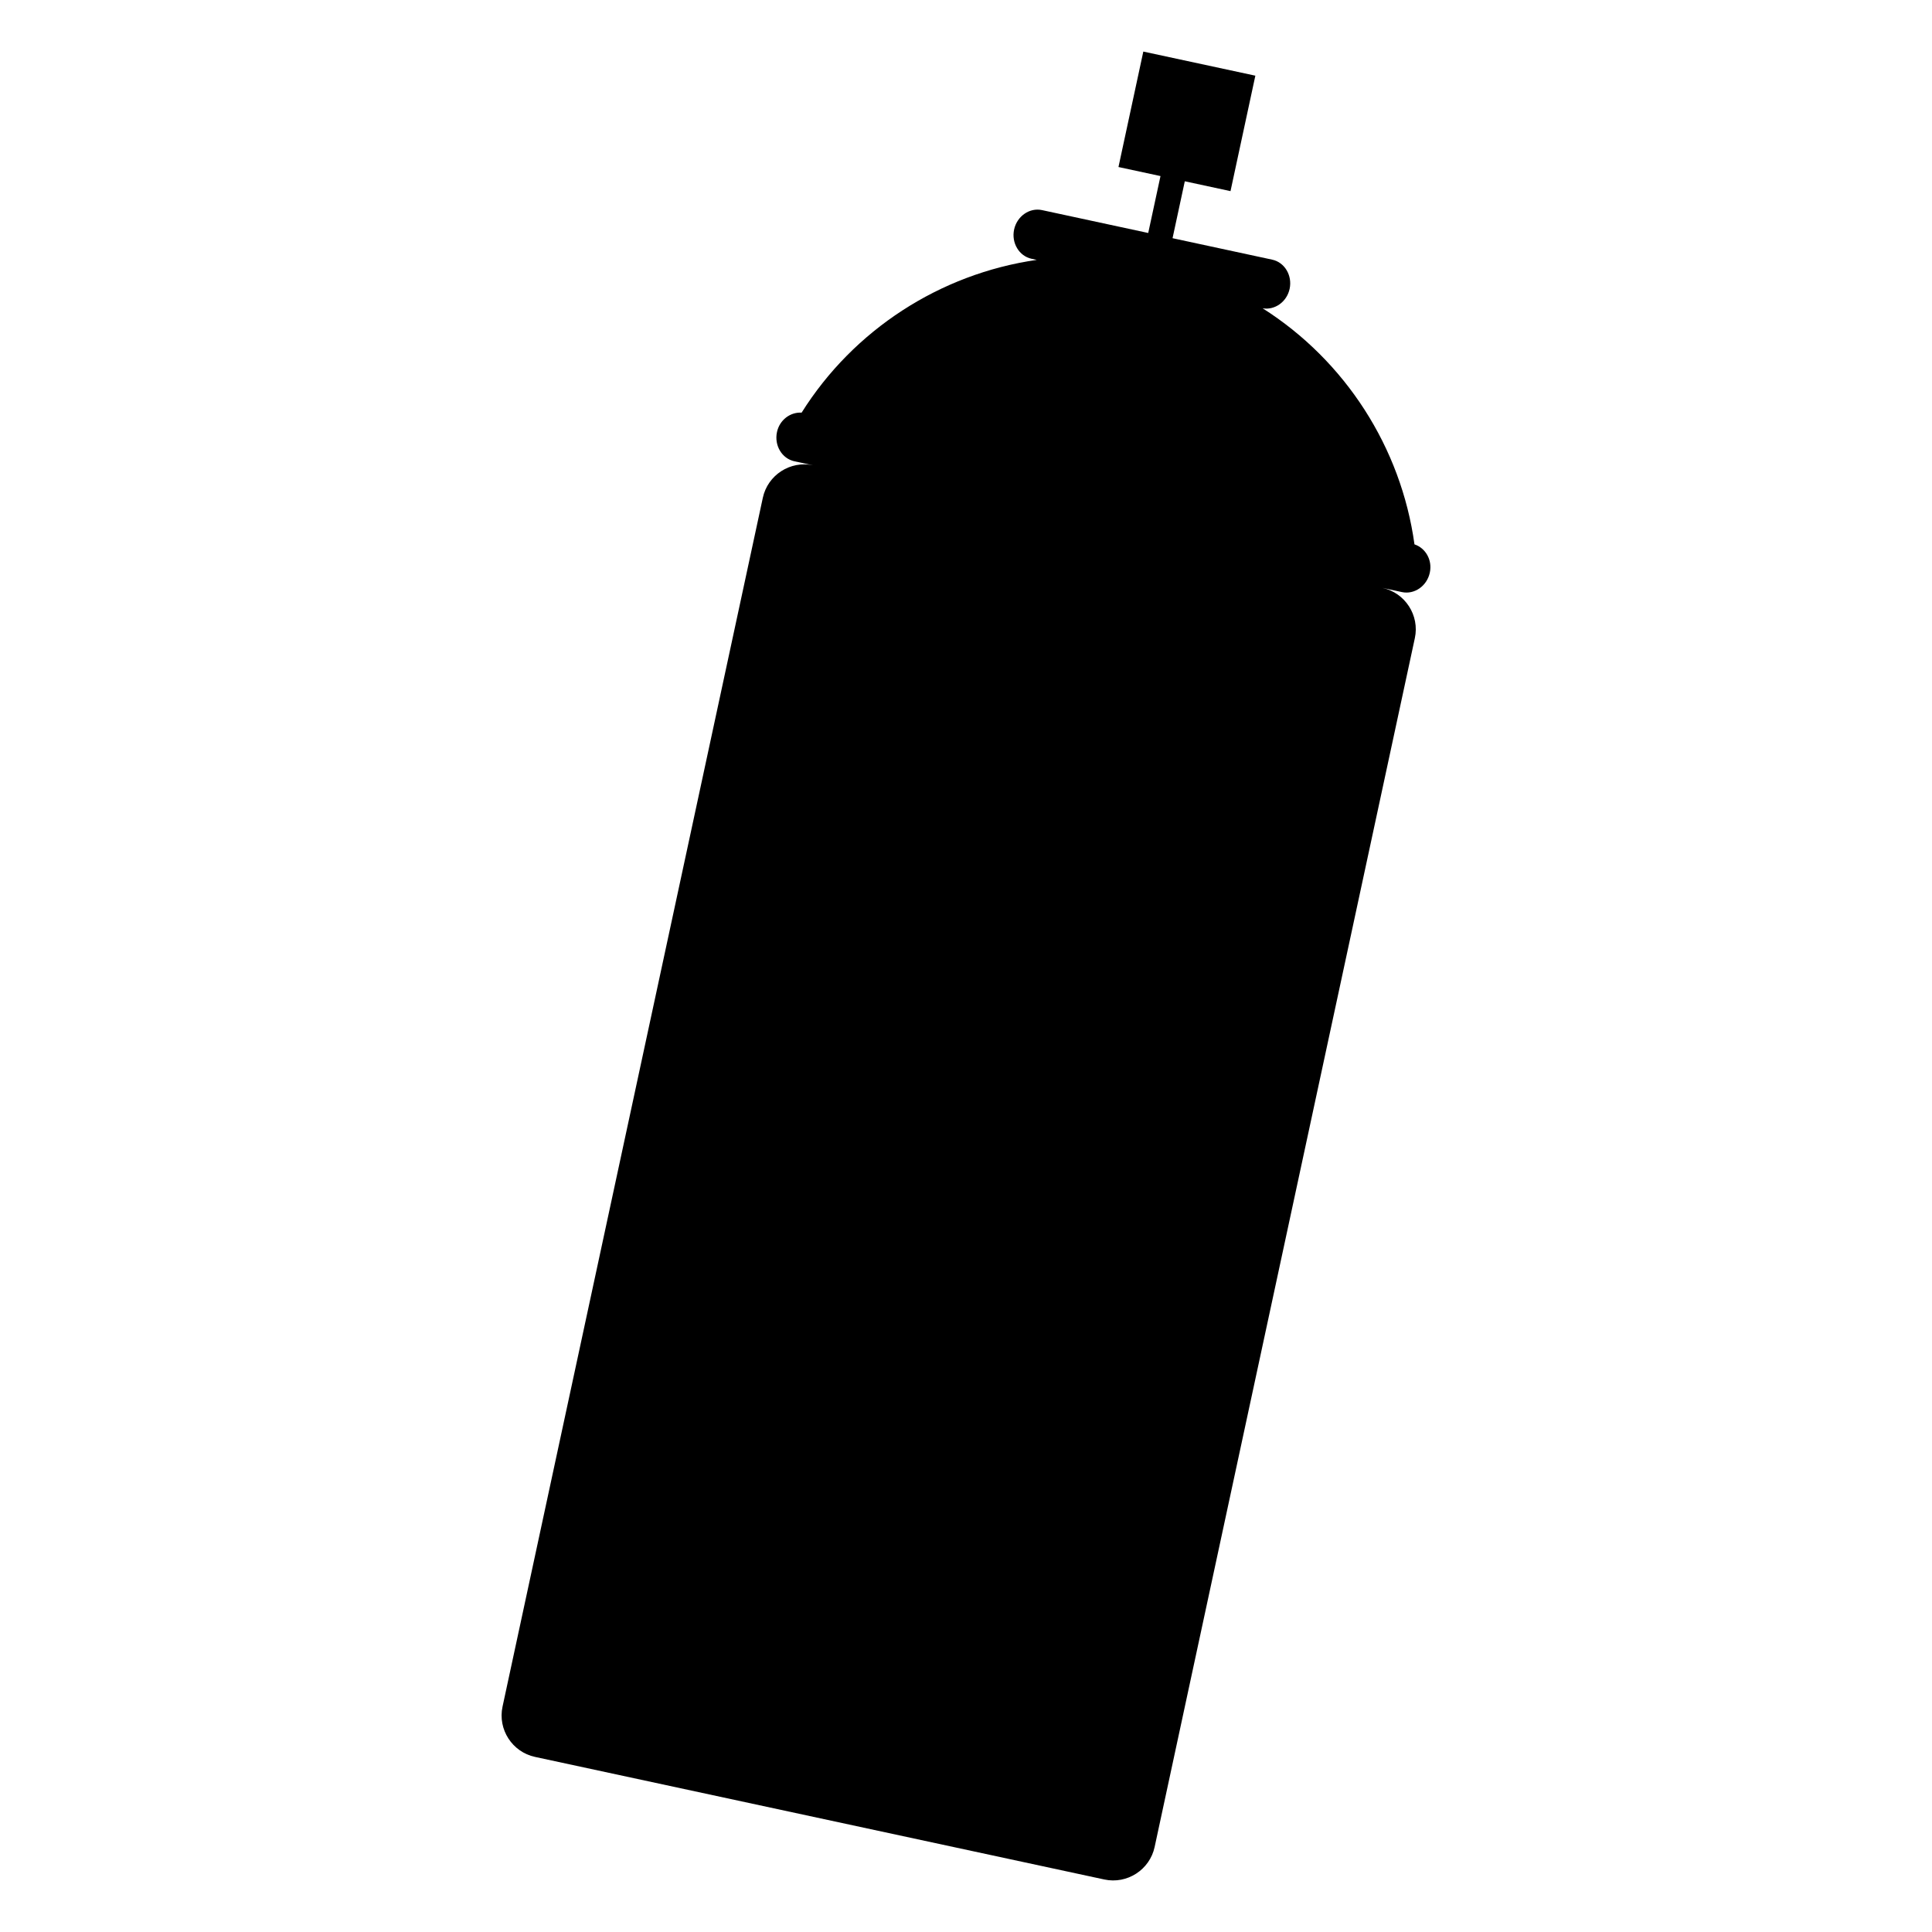 <svg fill="#000000" xmlns="http://www.w3.org/2000/svg" xmlns:xlink="http://www.w3.org/1999/xlink" version="1.1" x="0px" y="0px" viewBox="0 0 100 100" enable-background="new 0 0 100 100" xml:space="preserve"><path fill-rule="evenodd" clip-rule="evenodd" d="M73.213,28.176c-0.694-5.019-3.583-9.504-7.858-12.218  c0.629,0.106,1.25-0.331,1.396-1.007c0.148-0.691-0.256-1.372-0.901-1.511l-5.159-1.111l0.634-2.946l2.366,0.51l1.286-5.976  l-5.799-1.248l-1.286,5.976l2.175,0.468l-0.635,2.946l-5.497-1.184c-0.646-0.139-1.296,0.314-1.445,1.006  c-0.148,0.692,0.258,1.374,0.903,1.513l0.268,0.058c-5.007,0.722-9.478,3.62-12.169,7.906c-0.585-0.034-1.14,0.375-1.276,1.007  c-0.148,0.691,0.257,1.371,0.901,1.511l0.969,0.208c-1.179-0.254-2.349,0.504-2.602,1.681L26.011,88.336  c-0.253,1.178,0.502,2.348,1.68,2.601l29.468,6.345c1.178,0.254,2.35-0.501,2.604-1.68L73.232,33.03  c0.254-1.177-0.503-2.349-1.682-2.603l1.013,0.219c0.646,0.139,1.296-0.314,1.444-1.006C74.148,28.99,73.789,28.367,73.213,28.176z"></path></svg>